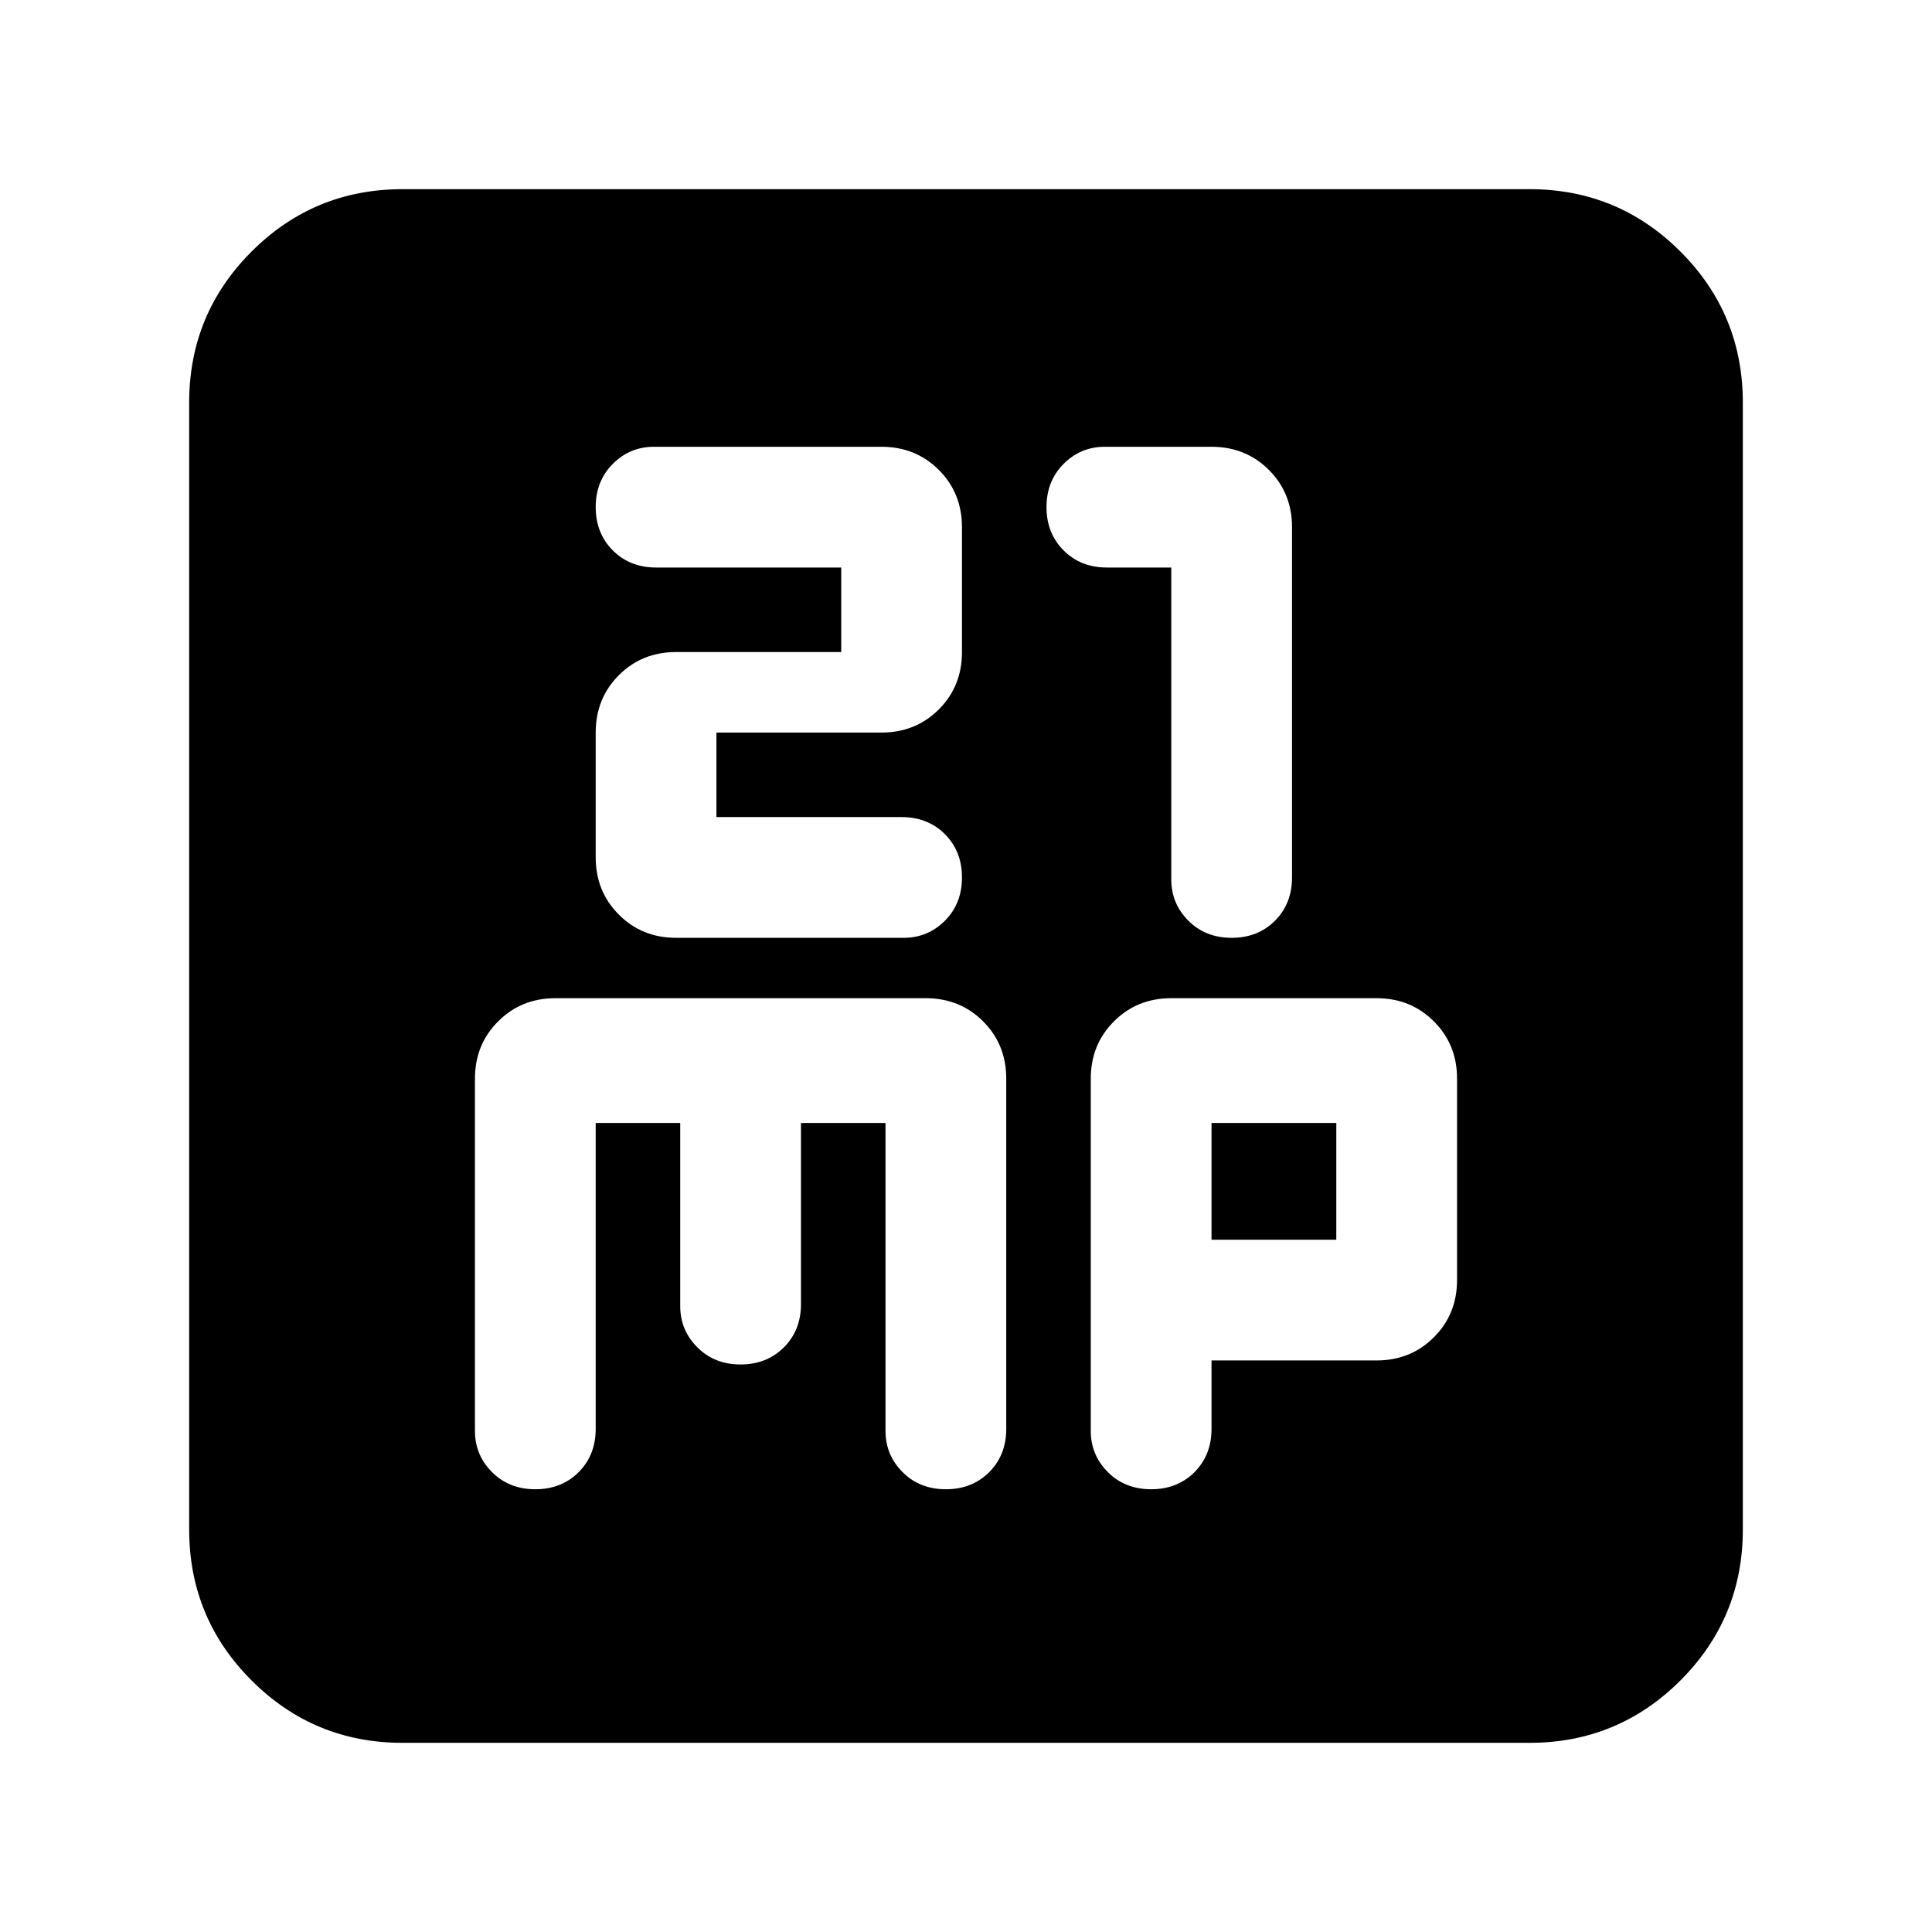 <svg xmlns="http://www.w3.org/2000/svg" height="24" width="24"><path d="M8.4 11.65h2.825q.3 0 .513-.212.212-.213.212-.538 0-.325-.212-.538-.213-.212-.538-.212H8.9V9.1h2.05q.425 0 .713-.288.287-.287.287-.712V6.55q0-.425-.287-.712-.288-.288-.713-.288H8.125q-.3 0-.512.212-.213.213-.213.538 0 .325.213.538.212.212.537.212h2.3V8.1H8.4q-.425 0-.712.287-.288.288-.288.713v1.55q0 .425.288.712.287.288.712.288Zm6.9 0q.325 0 .538-.212.212-.213.212-.538V6.55q0-.425-.287-.712-.288-.288-.713-.288h-1.325q-.3 0-.512.212Q13 5.975 13 6.3q0 .325.213.538.212.212.537.212h.8v3.875q0 .3.213.513.212.212.537.212ZM5 21.65q-1.1 0-1.875-.775Q2.35 20.1 2.35 19V5q0-1.1.775-1.875Q3.9 2.35 5 2.35h14q1.1 0 1.875.775.775.775.775 1.875v14q0 1.1-.775 1.875-.775.775-1.875.775Zm1.65-3.15q.325 0 .538-.212.212-.213.212-.538v-3.8h1.05v2.275q0 .3.213.512.212.213.537.213.325 0 .538-.213.212-.212.212-.537v-2.25H11v3.825q0 .3.213.513.212.212.537.212.325 0 .538-.212.212-.213.212-.538V13.4q0-.425-.287-.712-.288-.288-.713-.288H6.9q-.425 0-.712.288-.288.287-.288.712v4.375q0 .3.213.513.212.212.537.212Zm7.65 0q.325 0 .538-.212.212-.213.212-.538v-.85h2.05q.425 0 .712-.288.288-.287.288-.712v-2.5q0-.425-.288-.712-.287-.288-.712-.288h-2.55q-.425 0-.712.288-.288.287-.288.712v4.375q0 .3.213.513.212.212.537.212Zm.75-4.55h1.55v1.45h-1.55Z"/></svg>